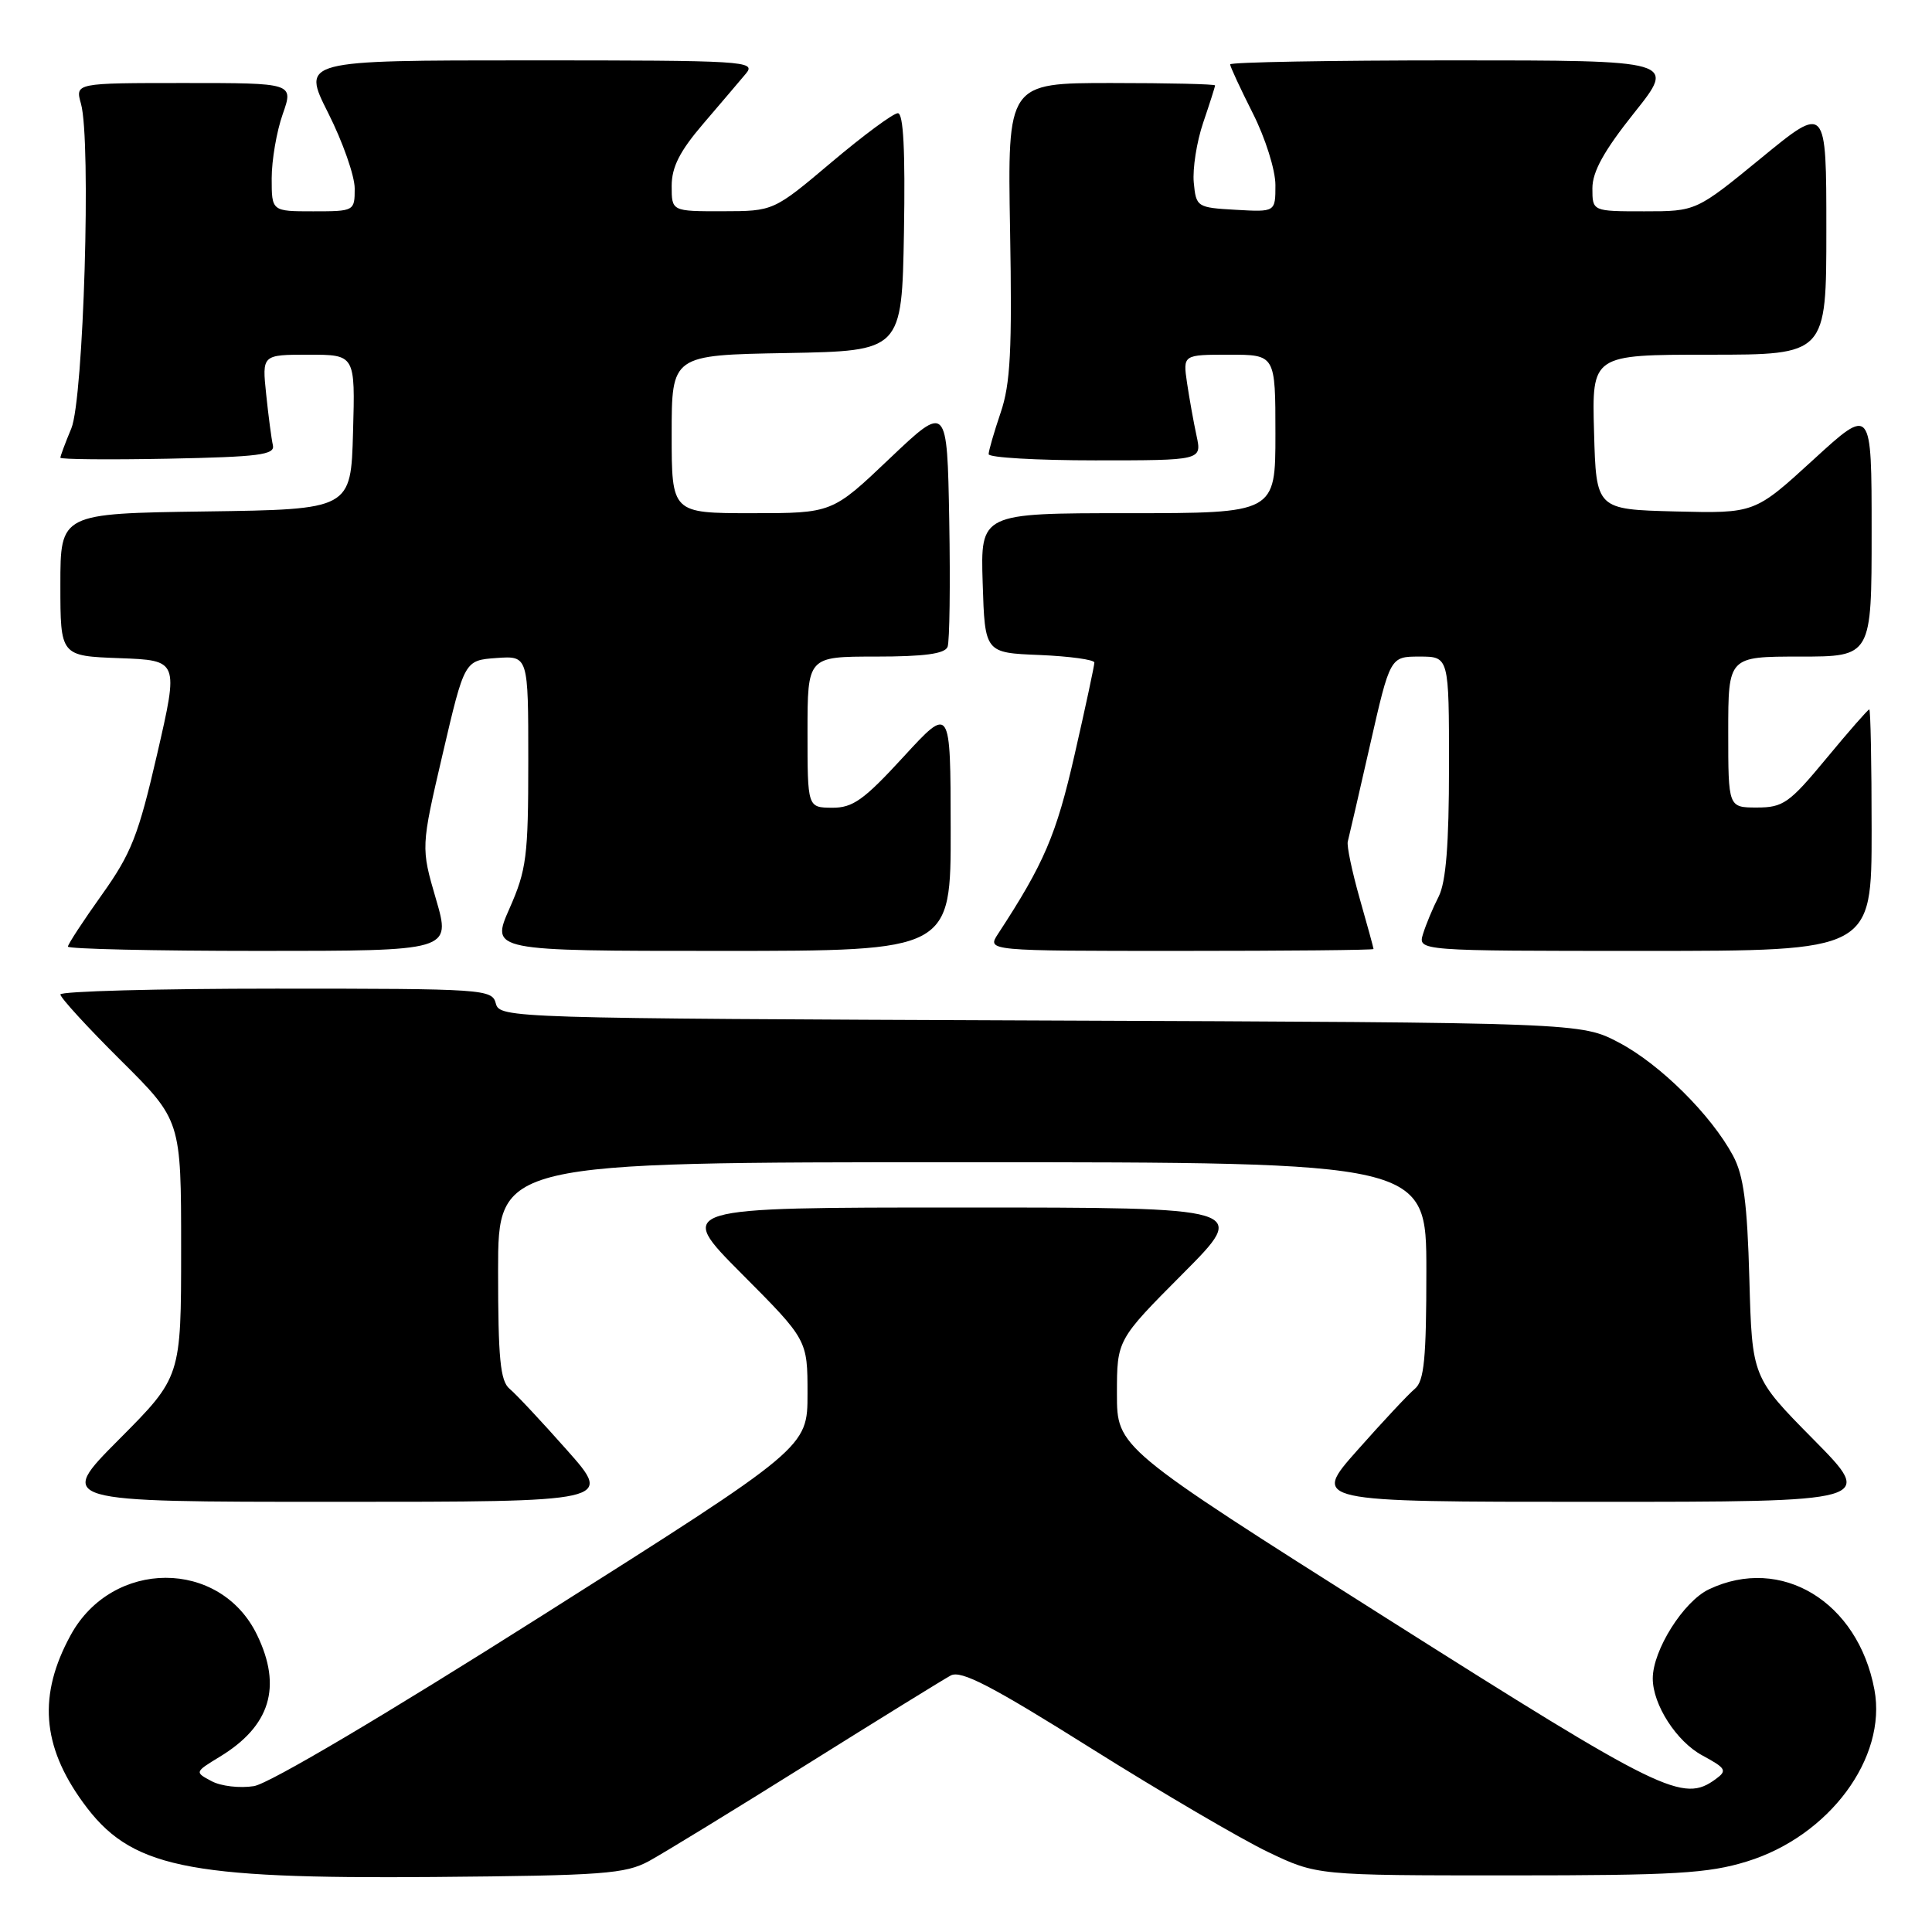 <?xml version="1.0" encoding="UTF-8" standalone="no"?>
<!DOCTYPE svg PUBLIC "-//W3C//DTD SVG 1.1//EN" "http://www.w3.org/Graphics/SVG/1.1/DTD/svg11.dtd" >
<svg xmlns="http://www.w3.org/2000/svg" xmlns:xlink="http://www.w3.org/1999/xlink" version="1.1" viewBox="0 0 256 256">
 <g >
 <path fill="currentColor"
d=" M 86.00 246.60 C 87.92 245.55 97.32 239.80 106.87 233.82 C 116.42 227.84 125.03 222.52 125.98 222.01 C 127.35 221.28 131.41 223.39 144.61 231.68 C 153.90 237.51 164.43 243.68 168.00 245.39 C 174.50 248.50 174.50 248.50 200.00 248.50 C 221.97 248.50 226.33 248.24 231.49 246.65 C 242.38 243.29 250.06 232.93 248.37 223.89 C 246.19 212.22 236.01 206.05 226.45 210.59 C 223.07 212.19 219.00 218.66 219.00 222.41 C 219.00 225.88 222.15 230.77 225.58 232.61 C 228.72 234.31 228.89 234.61 227.34 235.74 C 223.01 238.91 220.38 237.63 183.70 214.41 C 148.00 191.81 148.00 191.81 148.00 184.68 C 148.00 177.54 148.00 177.54 156.73 168.77 C 165.46 160.00 165.46 160.00 127.50 160.00 C 89.54 160.00 89.54 160.00 98.27 168.77 C 107.00 177.54 107.00 177.54 107.00 184.67 C 107.00 191.81 107.00 191.81 72.01 213.96 C 50.97 227.29 35.68 236.34 33.65 236.67 C 31.79 236.97 29.26 236.68 28.03 236.01 C 25.79 234.82 25.79 234.81 29.12 232.78 C 35.82 228.71 37.40 223.52 34.06 216.63 C 29.18 206.54 14.90 206.55 9.37 216.65 C 5.04 224.56 5.53 231.29 10.98 238.81 C 17.24 247.46 24.39 248.98 57.50 248.71 C 79.93 248.52 82.86 248.30 86.00 246.60 Z  M 75.12 192.14 C 71.78 188.37 68.36 184.71 67.52 184.02 C 66.29 182.99 66.00 180.03 66.00 168.38 C 66.00 154.00 66.00 154.00 127.50 154.00 C 189.00 154.00 189.00 154.00 189.00 168.38 C 189.00 180.03 188.71 182.99 187.48 184.02 C 186.64 184.71 183.22 188.37 179.88 192.14 C 173.79 199.00 173.79 199.00 211.12 199.00 C 248.46 199.00 248.46 199.00 240.31 190.75 C 232.16 182.50 232.16 182.50 231.80 169.50 C 231.52 159.38 231.04 155.76 229.64 153.14 C 226.74 147.74 219.98 141.03 214.54 138.16 C 209.50 135.50 209.50 135.50 137.86 135.22 C 67.56 134.94 66.21 134.90 65.70 132.97 C 65.21 131.07 64.19 131.00 36.59 131.00 C 20.87 131.00 8.00 131.35 8.00 131.77 C 8.00 132.20 11.60 136.13 16.00 140.50 C 24.00 148.45 24.00 148.45 24.00 165.46 C 24.00 182.46 24.00 182.46 15.77 190.73 C 7.54 199.00 7.54 199.00 44.38 199.00 C 81.21 199.00 81.21 199.00 75.12 192.14 Z  M 57.77 119.14 C 55.77 112.29 55.77 112.29 58.66 99.89 C 61.55 87.50 61.55 87.50 65.78 87.19 C 70.00 86.89 70.00 86.89 70.00 100.82 C 70.00 113.49 69.77 115.26 67.51 120.38 C 65.03 126.00 65.03 126.00 95.51 126.00 C 126.00 126.00 126.00 126.00 125.97 109.75 C 125.95 93.50 125.95 93.50 119.72 100.28 C 114.45 106.02 113.00 107.05 110.25 107.03 C 107.00 107.00 107.00 107.00 107.00 97.00 C 107.00 87.00 107.00 87.00 116.03 87.00 C 122.49 87.00 125.20 86.63 125.56 85.71 C 125.83 85.00 125.93 77.47 125.78 68.97 C 125.50 53.53 125.50 53.53 117.88 60.76 C 110.27 68.00 110.27 68.00 99.63 68.00 C 89.00 68.00 89.00 68.00 89.00 57.53 C 89.00 47.05 89.00 47.05 104.25 46.78 C 119.50 46.50 119.50 46.50 119.78 30.75 C 119.96 19.94 119.71 15.00 118.97 15.00 C 118.37 15.00 114.42 17.92 110.19 21.49 C 102.50 27.98 102.50 27.98 95.75 27.99 C 89.00 28.00 89.00 28.00 89.00 24.64 C 89.00 22.14 90.07 20.03 93.19 16.39 C 95.49 13.70 98.04 10.71 98.84 9.75 C 100.23 8.09 98.77 8.00 70.14 8.00 C 39.97 8.00 39.97 8.00 43.49 14.98 C 45.42 18.81 47.00 23.31 47.00 24.98 C 47.00 27.97 46.95 28.00 41.50 28.00 C 36.00 28.00 36.00 28.00 36.00 23.63 C 36.00 21.22 36.66 17.39 37.46 15.13 C 38.91 11.00 38.91 11.00 24.44 11.00 C 9.96 11.00 9.96 11.00 10.73 13.75 C 12.10 18.64 11.08 52.87 9.45 56.77 C 8.65 58.68 8.00 60.43 8.00 60.65 C 8.00 60.87 14.41 60.93 22.25 60.78 C 34.31 60.54 36.45 60.27 36.16 59.00 C 35.97 58.17 35.57 55.14 35.27 52.25 C 34.72 47.00 34.72 47.00 40.90 47.00 C 47.07 47.00 47.07 47.00 46.78 57.25 C 46.50 67.50 46.50 67.50 27.25 67.77 C 8.00 68.04 8.00 68.04 8.00 77.48 C 8.00 86.92 8.00 86.92 15.84 87.21 C 23.68 87.50 23.68 87.50 20.83 99.89 C 18.34 110.70 17.41 113.07 13.49 118.57 C 11.02 122.03 9.00 125.12 9.00 125.43 C 9.00 125.74 20.42 126.00 34.39 126.00 C 59.77 126.00 59.77 126.00 57.77 119.14 Z  M 182.00 125.75 C 182.00 125.61 181.17 122.57 180.15 119.00 C 179.14 115.42 178.43 112.05 178.59 111.50 C 178.74 110.95 180.06 105.21 181.53 98.75 C 184.20 87.00 184.20 87.00 188.10 87.00 C 192.00 87.00 192.00 87.00 192.00 101.55 C 192.00 111.91 191.60 116.88 190.63 118.80 C 189.87 120.28 188.94 122.51 188.56 123.75 C 187.87 126.00 187.87 126.00 217.93 126.00 C 248.00 126.00 248.00 126.00 248.00 110.00 C 248.00 101.20 247.86 94.00 247.69 94.00 C 247.52 94.00 244.96 96.92 242.00 100.50 C 237.10 106.42 236.28 107.00 232.81 107.00 C 229.00 107.00 229.00 107.00 229.00 97.00 C 229.00 87.00 229.00 87.00 238.50 87.00 C 248.00 87.00 248.00 87.00 248.00 70.42 C 248.00 53.84 248.00 53.84 240.25 60.94 C 232.50 68.03 232.50 68.03 222.00 67.77 C 211.50 67.50 211.50 67.50 211.22 57.25 C 210.93 47.00 210.93 47.00 226.47 47.00 C 242.00 47.00 242.00 47.00 242.00 30.43 C 242.00 13.86 242.00 13.86 233.38 20.93 C 224.75 28.00 224.75 28.00 217.88 28.00 C 211.00 28.00 211.00 28.00 211.00 24.95 C 211.00 22.74 212.55 19.96 216.54 14.95 C 222.09 8.00 222.09 8.00 192.54 8.00 C 176.29 8.00 163.00 8.24 163.00 8.53 C 163.00 8.82 164.35 11.73 166.00 15.00 C 167.67 18.30 169.00 22.53 169.00 24.52 C 169.00 28.10 169.00 28.10 163.75 27.80 C 158.60 27.51 158.49 27.43 158.18 24.18 C 158.01 22.35 158.57 18.78 159.43 16.25 C 160.29 13.72 161.00 11.50 161.00 11.32 C 161.00 11.14 154.81 11.00 147.25 11.00 C 133.50 11.00 133.50 11.00 133.84 30.50 C 134.12 46.39 133.89 50.88 132.59 54.68 C 131.72 57.25 131.00 59.73 131.00 60.18 C 131.00 60.63 137.36 61.00 145.12 61.00 C 159.25 61.00 159.25 61.00 158.55 57.75 C 158.16 55.96 157.60 52.81 157.29 50.75 C 156.74 47.00 156.74 47.00 162.87 47.00 C 169.00 47.00 169.00 47.00 169.00 57.50 C 169.00 68.00 169.00 68.00 149.46 68.00 C 129.92 68.00 129.92 68.00 130.21 77.25 C 130.50 86.50 130.50 86.50 137.75 86.79 C 141.74 86.96 145.00 87.41 145.01 87.79 C 145.01 88.18 143.84 93.67 142.39 100.00 C 139.96 110.66 138.35 114.41 132.24 123.75 C 130.77 126.00 130.77 126.00 156.38 126.00 C 170.47 126.00 182.00 125.89 182.00 125.75 Z "/>
</g>
</svg>